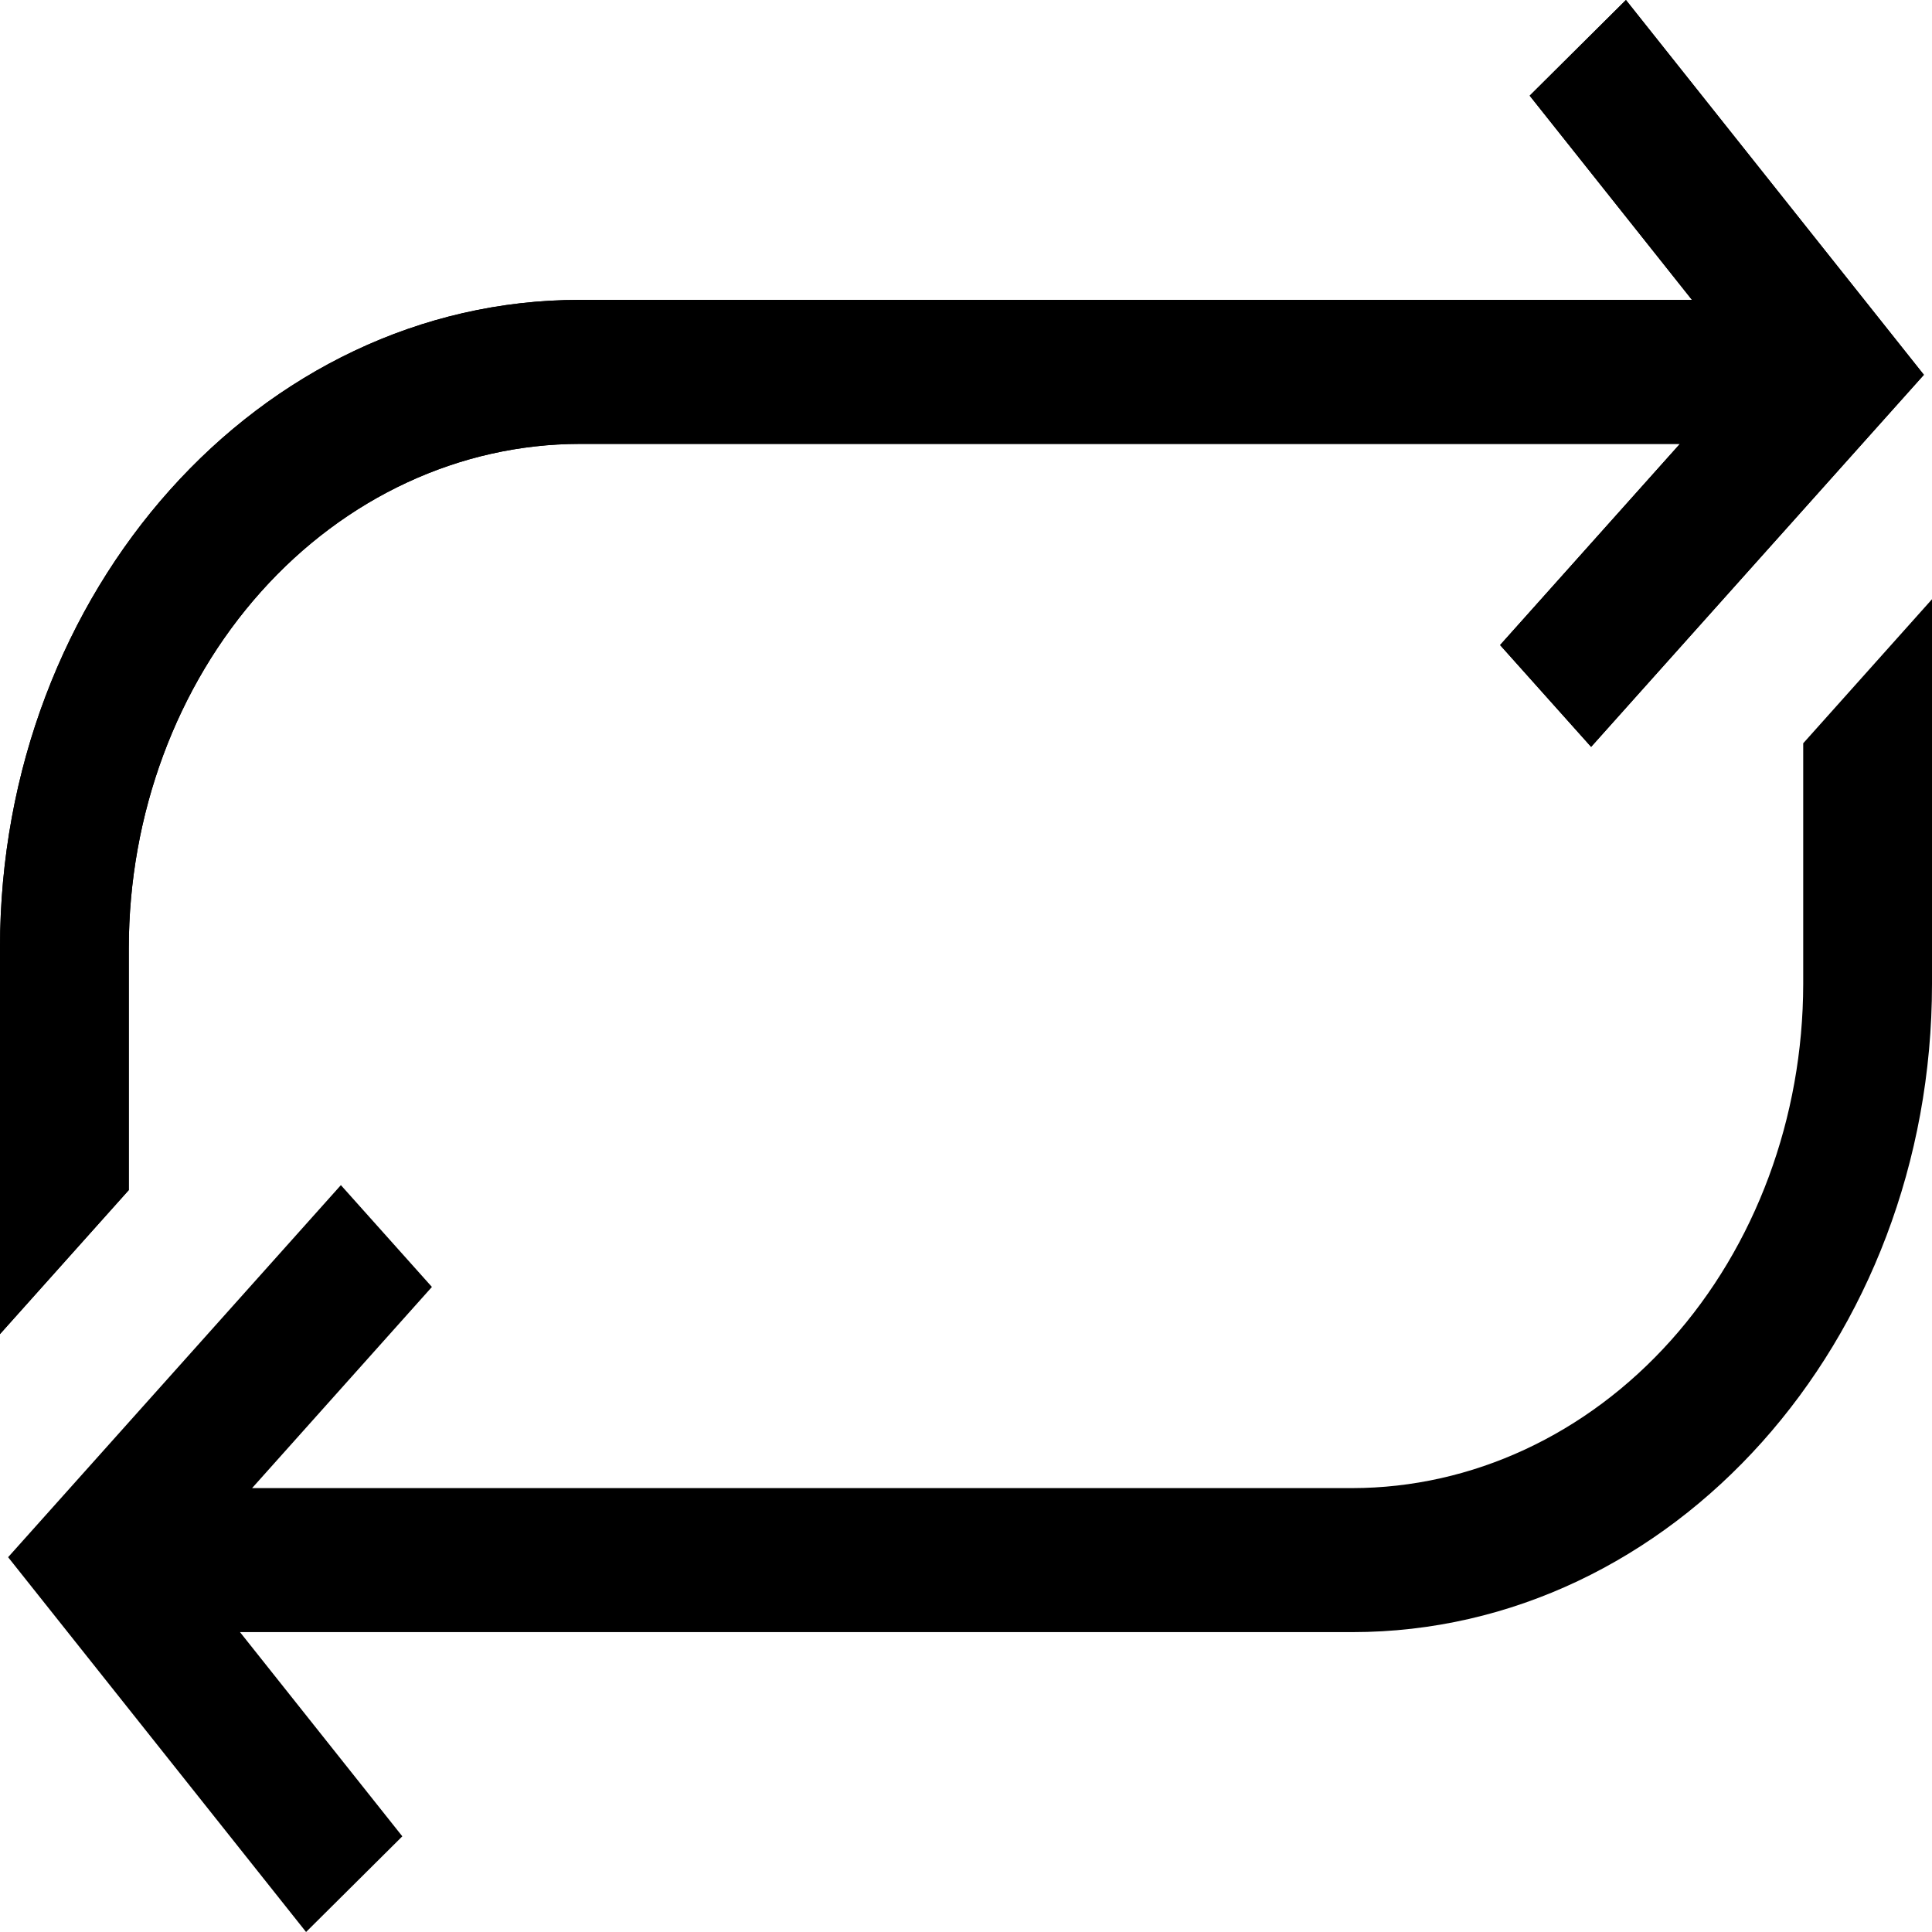 <svg width="50" height="50" viewBox="0 0 50 50" fill="none" xmlns="http://www.w3.org/2000/svg">
<path d="M46.667 19.236V25.466C46.663 28.925 45.433 32.241 43.246 34.686C41.059 37.132 38.093 38.508 35 38.512H6.524L11.178 33.306L8.822 30.671L4.167 35.876L3.707 36.39L0.21 40.3L7.921 50L10.412 47.524L6.211 42.239H35C43.271 42.239 50 34.714 50 25.466V15.508L46.667 19.236Z" fill="black"/>
<path d="M3.333 24.534C3.337 21.075 4.567 17.759 6.754 15.314C8.941 12.868 11.907 11.492 15 11.488H43.476L38.822 16.694L41.178 19.329L45.833 14.124L46.262 13.645L49.79 9.7L42.079 0L39.588 2.476L43.788 7.761H15C6.729 7.761 0 15.286 0 24.534V34.526L3.333 30.799V24.534Z" fill="black"/>
<path d="M3.333 24.534C3.337 21.075 4.567 17.759 6.754 15.314C8.941 12.868 11.907 11.492 15 11.488H43.476L38.822 16.694L41.178 19.329L45.833 14.124L46.262 13.645L49.79 9.7L42.079 0L39.588 2.476L43.788 7.761H15C6.729 7.761 0 15.286 0 24.534V34.526L3.333 30.799V24.534Z" fill="black"/>
</svg>
